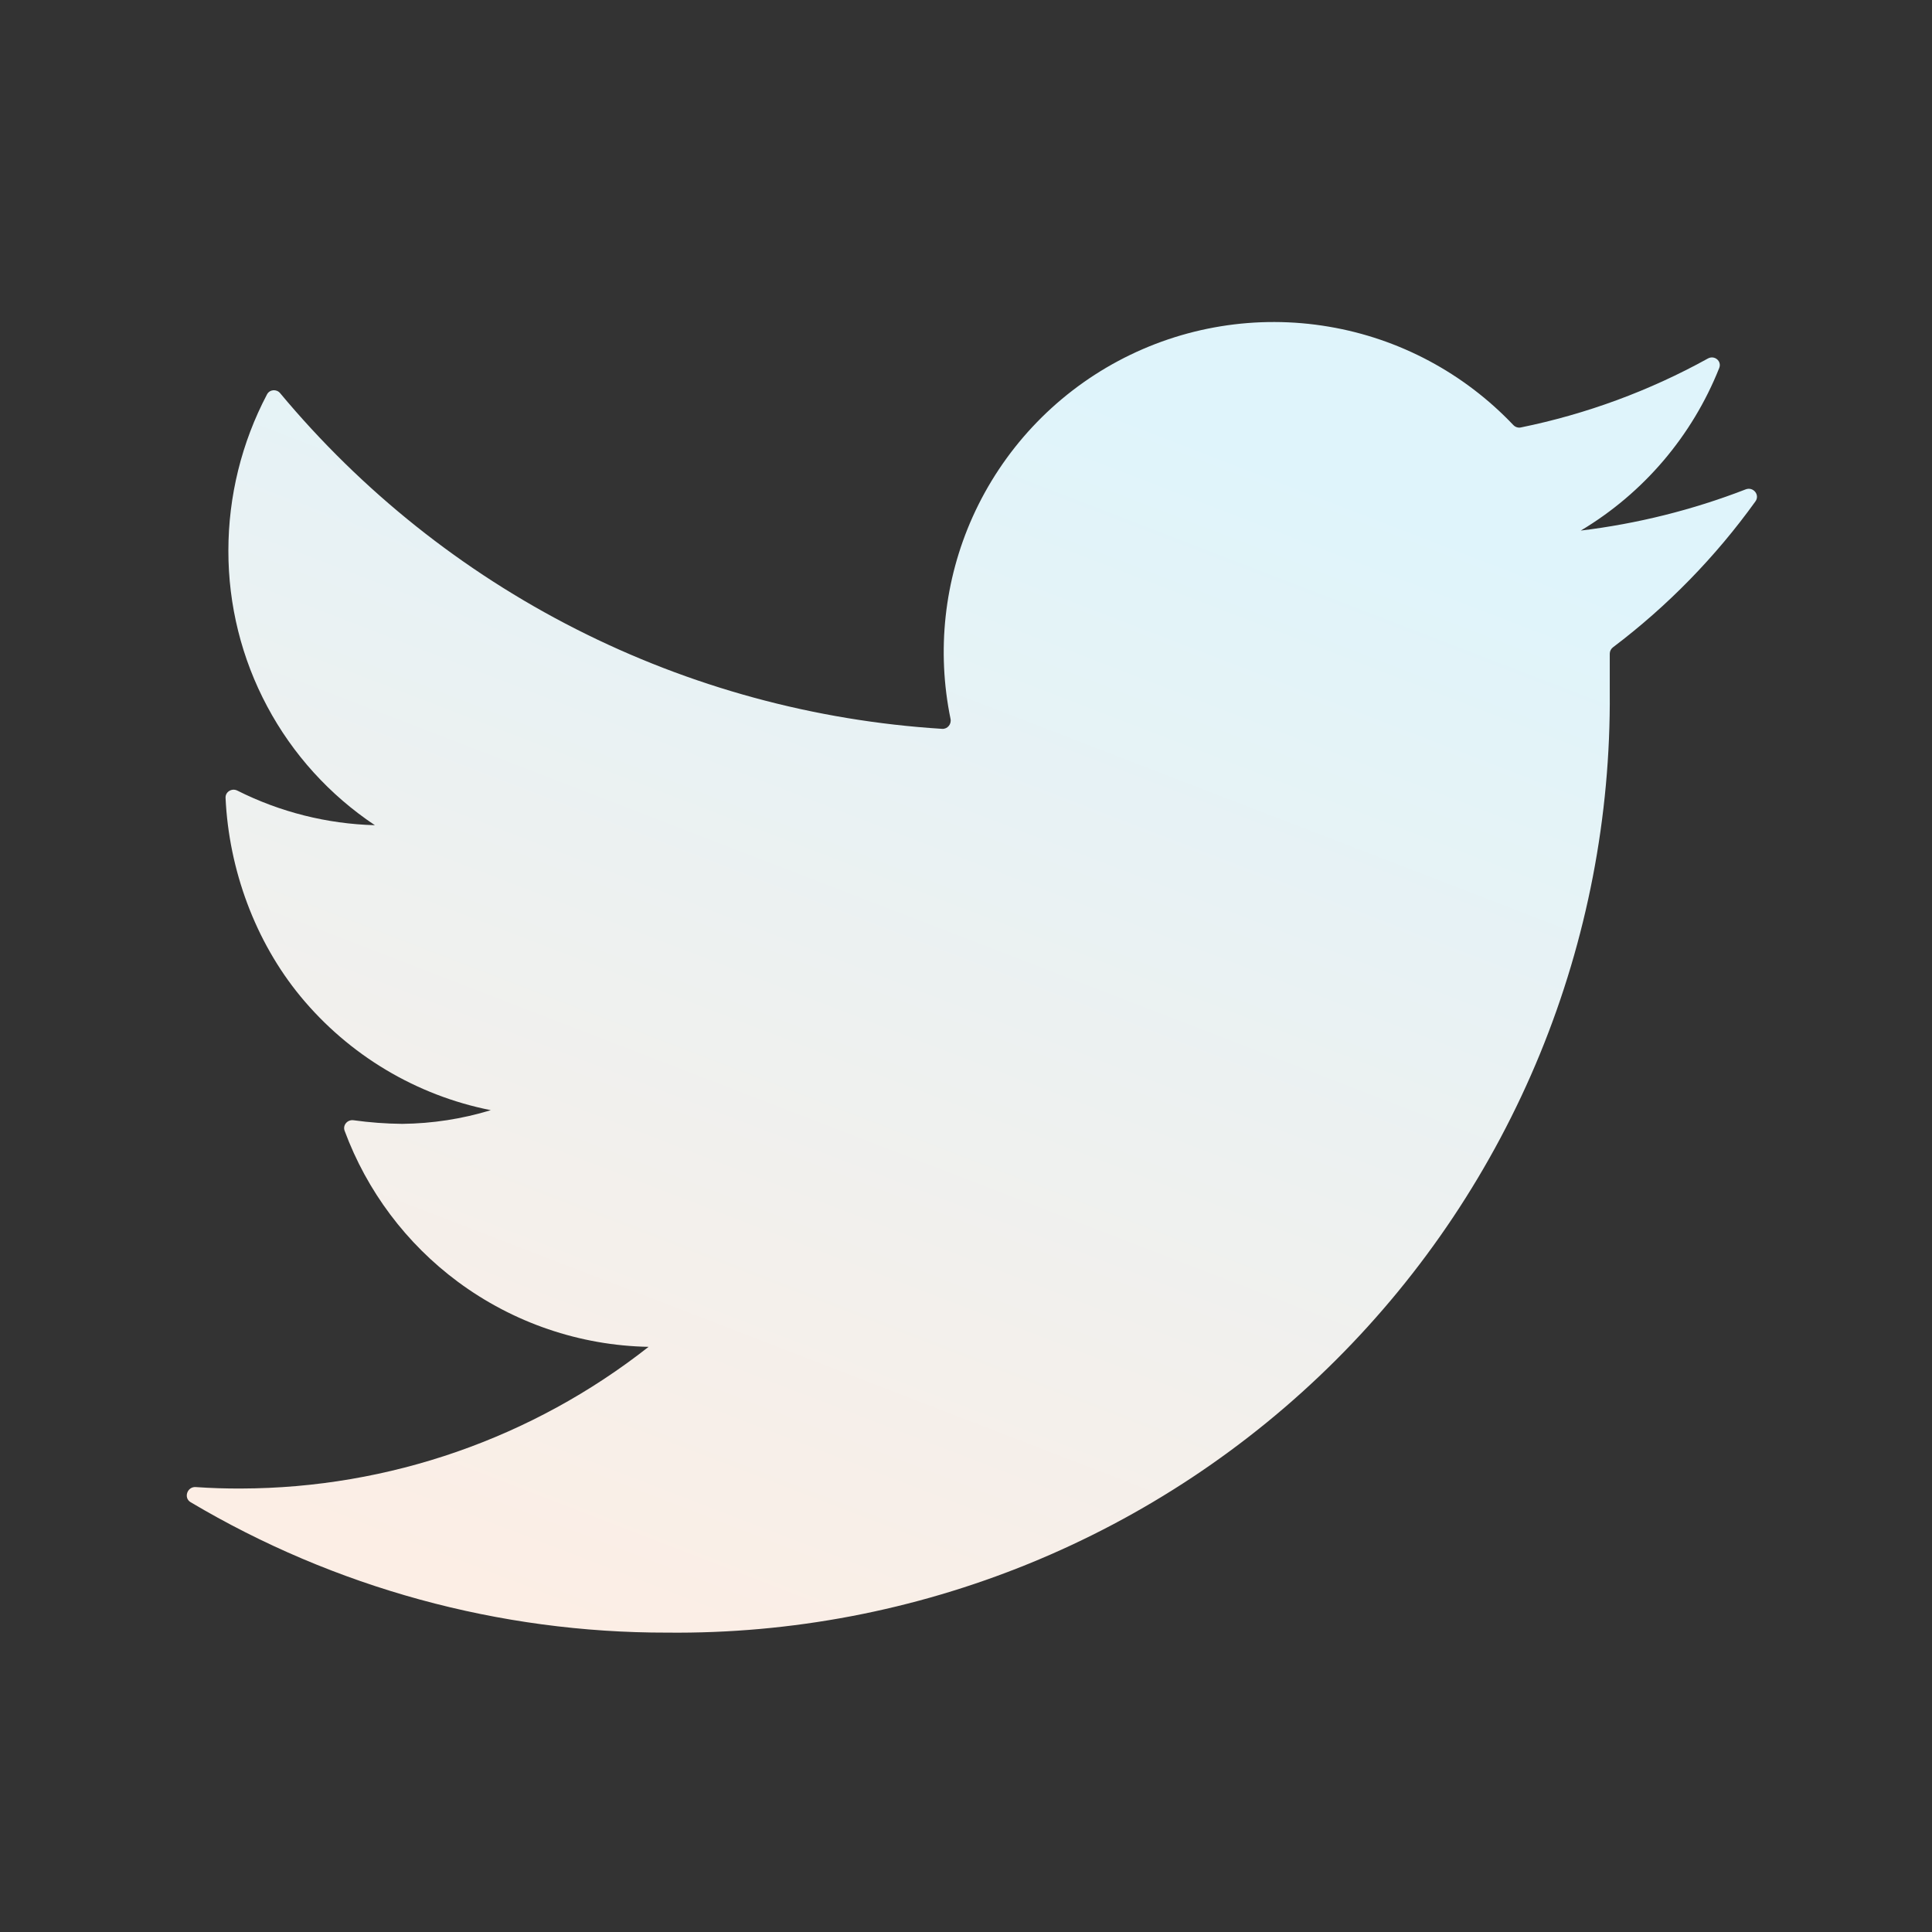 <svg width="24" height="24" viewBox="0 0 24 24" fill="none" xmlns="http://www.w3.org/2000/svg">
<rect x="0" y="0" width="24" height="24" fill="#333333" stroke="none"/>
<path d="M21.807 6.228C21.865 6.147 21.779 6.043 21.686 6.079C21.028 6.334 20.339 6.506 19.637 6.591C20.419 6.124 21.022 5.413 21.357 4.571C21.391 4.485 21.297 4.409 21.217 4.453C20.49 4.855 19.706 5.144 18.892 5.31C18.858 5.317 18.823 5.305 18.799 5.28C18.188 4.636 17.384 4.206 16.507 4.058C15.612 3.906 14.692 4.056 13.891 4.484C13.09 4.912 12.454 5.594 12.082 6.422C11.729 7.209 11.634 8.087 11.808 8.931C11.821 8.996 11.77 9.058 11.704 9.054C10.12 8.955 8.572 8.534 7.156 7.815C5.743 7.098 4.493 6.1 3.48 4.884C3.435 4.83 3.35 4.837 3.317 4.899C3.002 5.497 2.837 6.164 2.837 6.841C2.836 7.515 3.001 8.18 3.319 8.775C3.636 9.37 4.096 9.877 4.657 10.251C4.062 10.235 3.479 10.088 2.948 9.821C2.88 9.787 2.798 9.836 2.802 9.912C2.843 10.801 3.169 11.694 3.734 12.379C4.336 13.108 5.17 13.607 6.097 13.791C5.74 13.9 5.37 13.957 4.997 13.961C4.794 13.959 4.592 13.944 4.391 13.916C4.316 13.906 4.255 13.977 4.281 14.047C4.558 14.795 5.046 15.447 5.688 15.923C6.375 16.432 7.203 16.715 8.057 16.731C6.614 17.866 4.833 18.486 2.997 18.491C2.808 18.492 2.62 18.486 2.432 18.473C2.326 18.465 2.277 18.607 2.368 18.661C4.157 19.723 6.202 20.284 8.287 20.281C9.827 20.297 11.354 20.006 12.78 19.425C14.206 18.844 15.502 17.985 16.592 16.898C17.683 15.81 18.545 14.517 19.13 13.092C19.714 11.668 20.009 10.141 19.997 8.601V8.121C19.997 8.09 20.012 8.06 20.037 8.041C20.715 7.529 21.312 6.917 21.807 6.228Z" fill="url(#paint0_linear_53_282)"/>
<defs>
<linearGradient id="paint0_linear_53_282" x1="7.249" y1="20.282" x2="13.27" y2="4.677" gradientUnits="userSpaceOnUse">
<stop stop-color="#FCEEE5"/>
<stop offset="1" stop-color="#DFF4FB"/>
</linearGradient>
</defs>
</svg>
